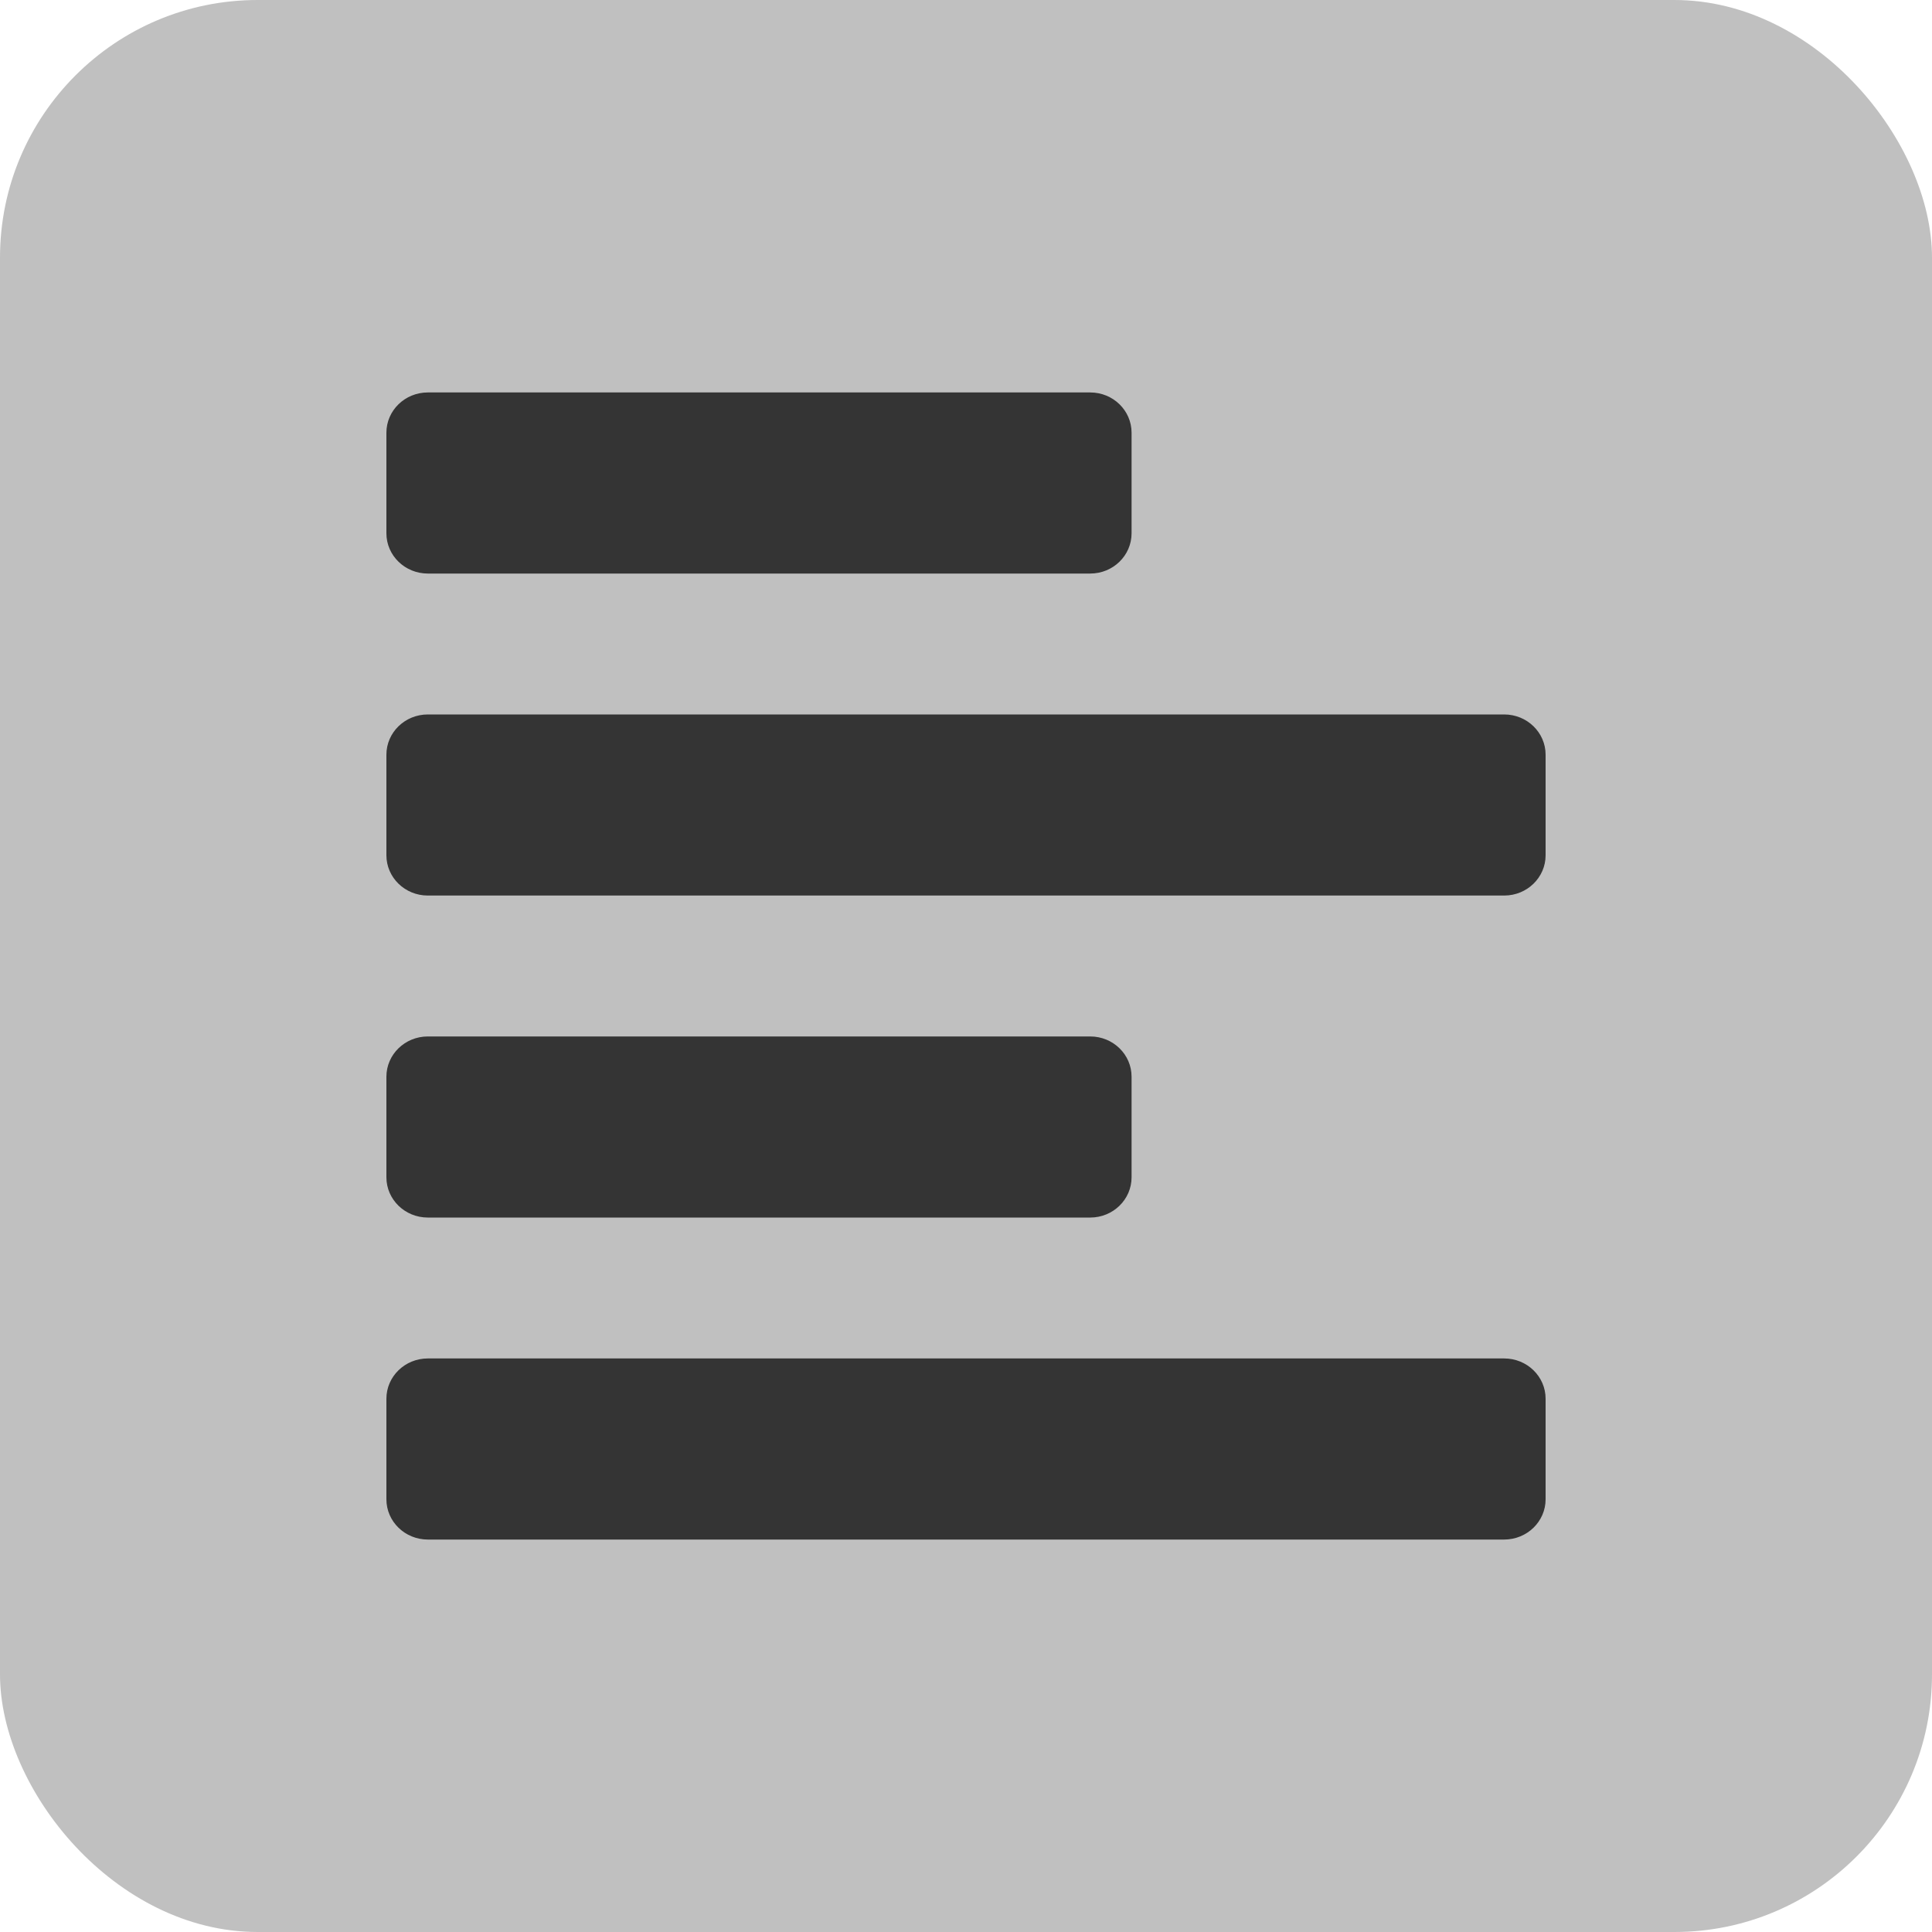 <?xml version="1.0" encoding="UTF-8"?>
<svg width="30px" height="30px" viewBox="0 0 30 30" version="1.1" xmlns="http://www.w3.org/2000/svg" xmlns:xlink="http://www.w3.org/1999/xlink">
    <!-- Generator: Sketch 52.2 (67145) - http://www.bohemiancoding.com/sketch -->
    <title>icons/align-left-selected</title>
    <desc>Created with Sketch.</desc>
    <defs>
        <path d="M17.571,6.719 L17.571,8.281 C17.571,8.626 17.284,8.906 16.929,8.906 L6.643,8.906 C6.288,8.906 6,8.626 6,8.281 L6,6.719 C6,6.374 6.288,6.094 6.643,6.094 L16.929,6.094 C17.284,6.094 17.571,6.374 17.571,6.719 Z M6,11.719 L6,13.281 C6,13.626 6.288,13.906 6.643,13.906 L23.357,13.906 C23.712,13.906 24,13.626 24,13.281 L24,11.719 C24,11.374 23.712,11.094 23.357,11.094 L6.643,11.094 C6.288,11.094 6,11.374 6,11.719 Z M6.643,23.906 L23.357,23.906 C23.712,23.906 24,23.626 24,23.281 L24,21.719 C24,21.374 23.712,21.094 23.357,21.094 L6.643,21.094 C6.288,21.094 6,21.374 6,21.719 L6,23.281 C6,23.626 6.288,23.906 6.643,23.906 Z M16.929,16.094 L6.643,16.094 C6.288,16.094 6,16.374 6,16.719 L6,18.281 C6,18.626 6.288,18.906 6.643,18.906 L16.929,18.906 C17.284,18.906 17.571,18.626 17.571,18.281 L17.571,16.719 C17.571,16.374 17.284,16.094 16.929,16.094 Z" id="path-1"></path>
    </defs>
    <g id="Page-1" stroke="none" stroke-width="1" fill="none" fill-rule="evenodd">
        <g id="Interface-main1" transform="translate(-273, -706)">
            <g id="Components-tab" transform="translate(0, 59)">
                <g id="Banners" transform="translate(0, 582)">
                    <g id="filter" transform="translate(101, 65)">
                        <g id="icons/align-left-selected" transform="translate(172, 0)">
                            <rect id="Rectangle" fill="#C0C0C0" x="0" y="0" width="30" height="30" rx="4"></rect>
                            <mask id="mask-2" fill="white">
                                <use xlink:href="#path-1"></use>
                            </mask>
                            <use id="align-left" fill="#343434" fill-rule="nonzero" xlink:href="#path-1"></use>
                        </g>
                    </g>
                </g>
            </g>
        </g>
    </g>
</svg>